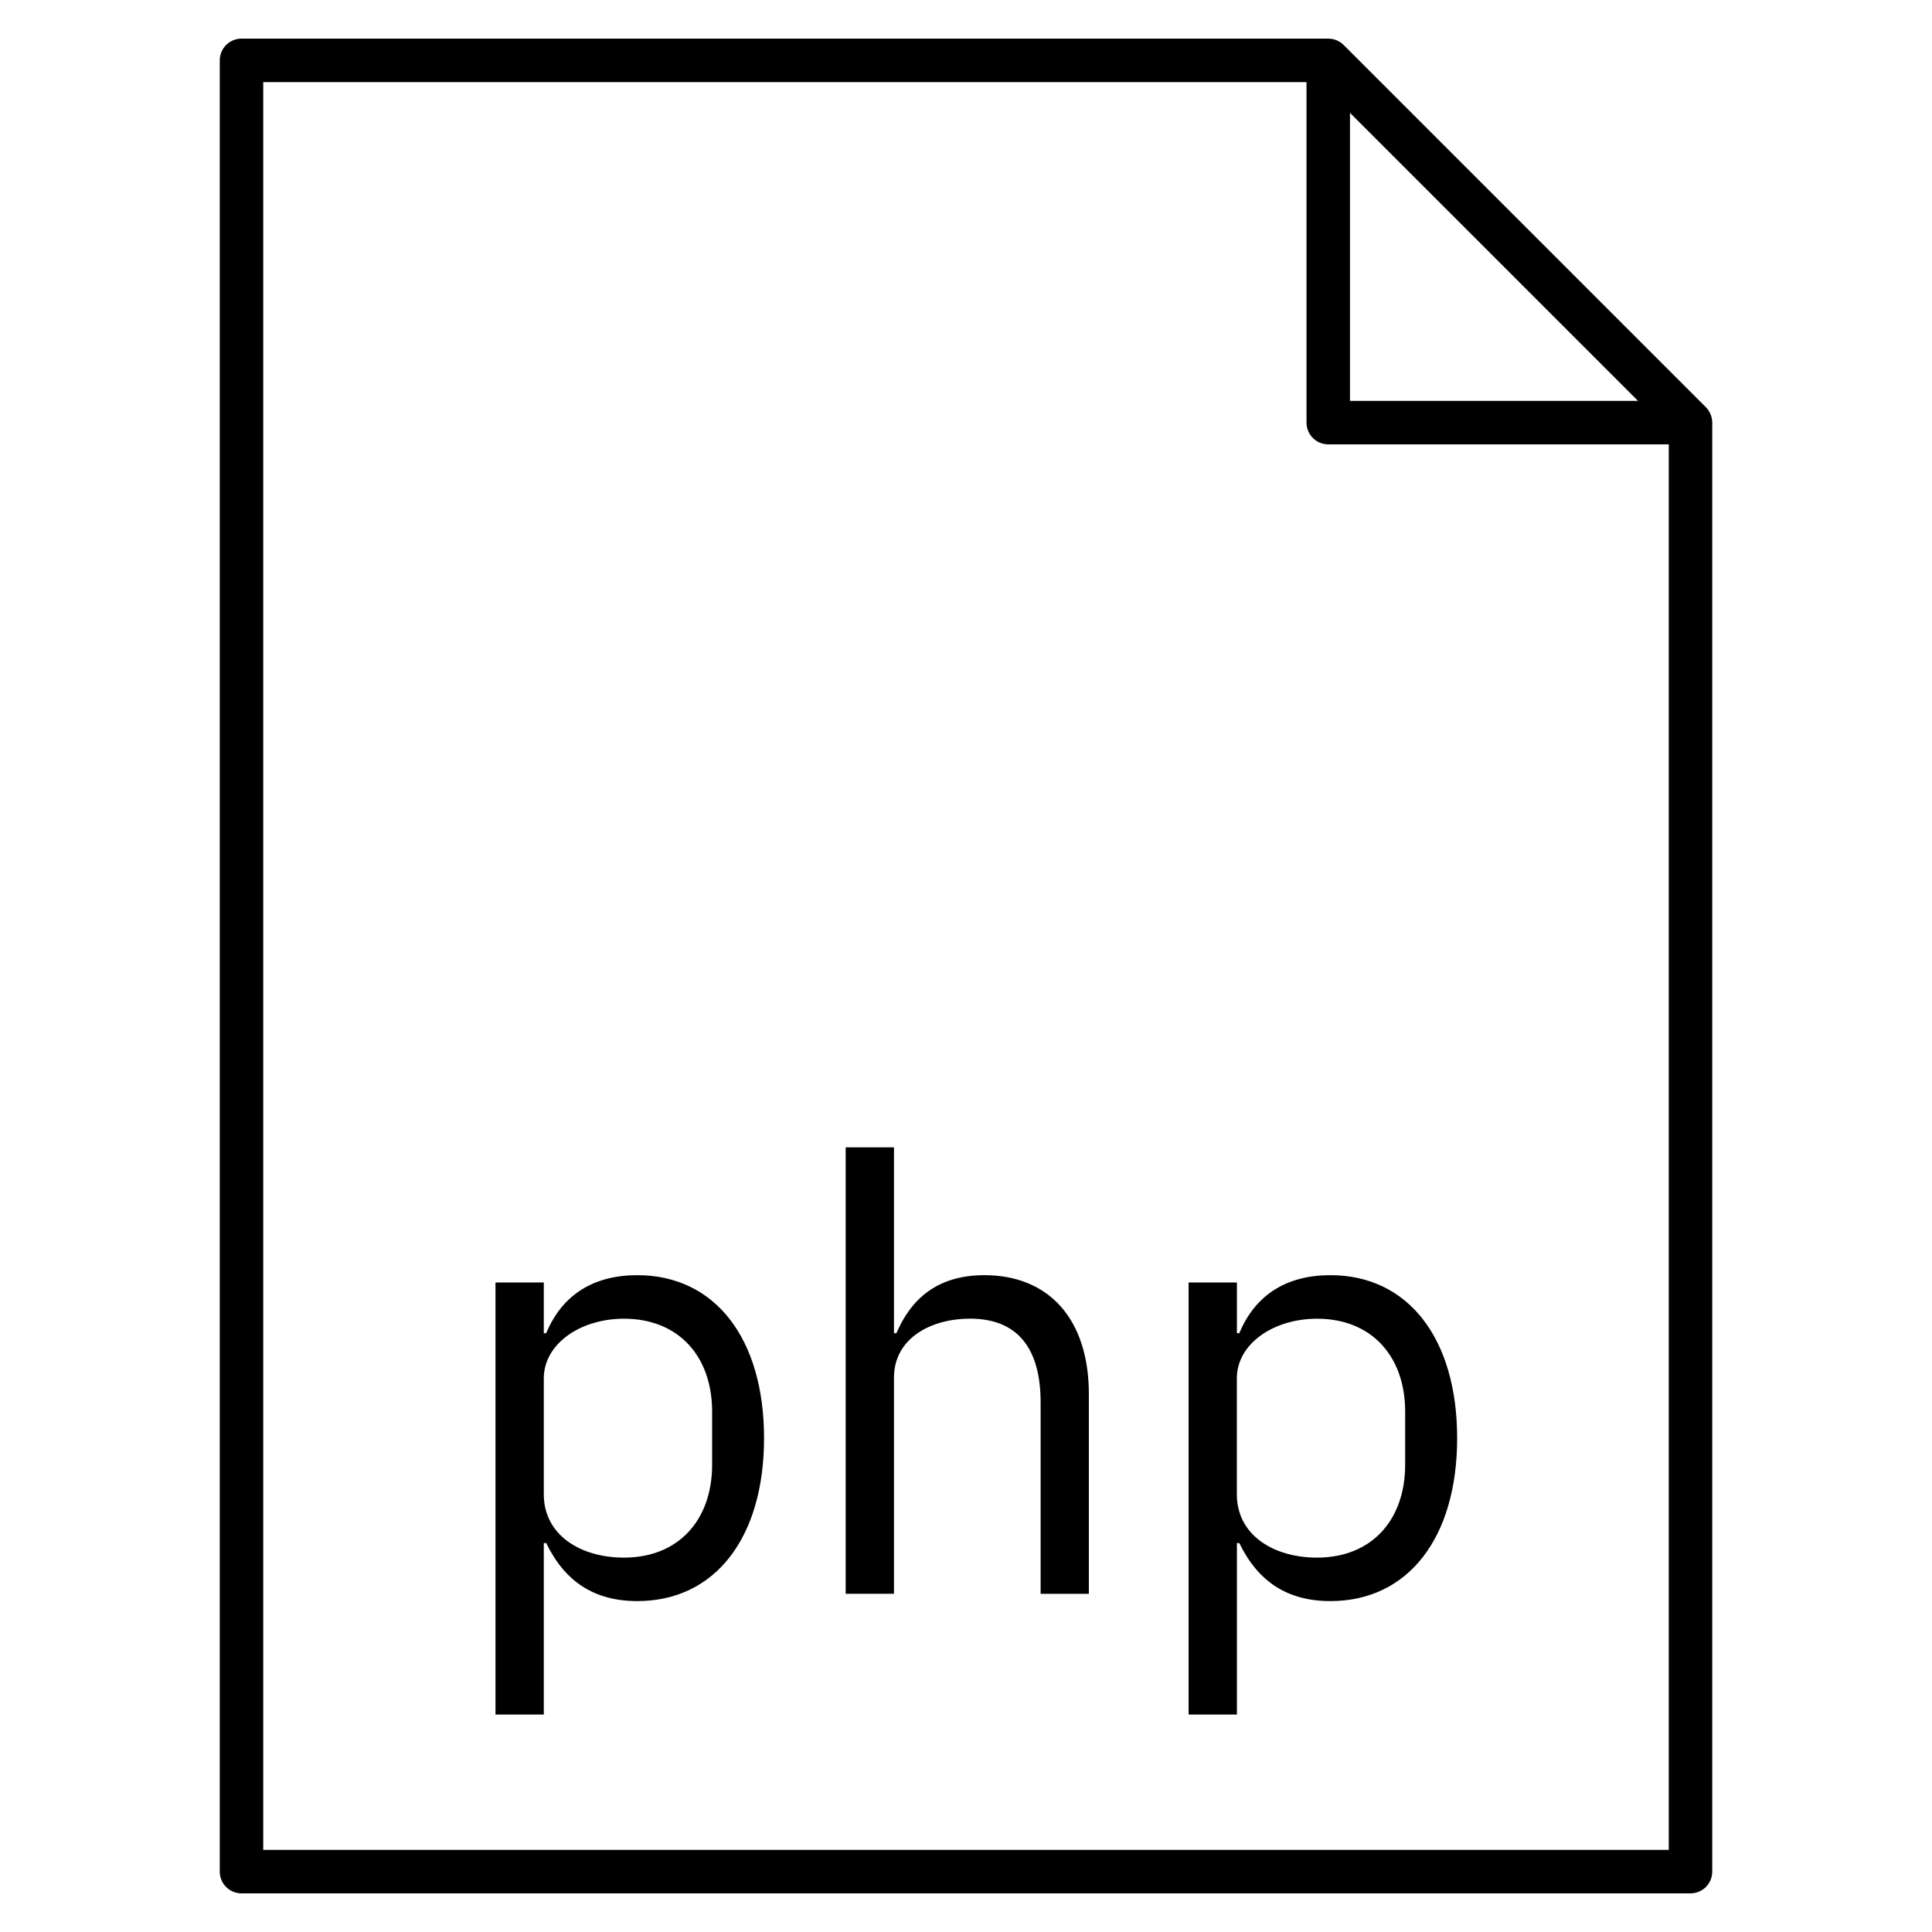 <?xml version="1.0" encoding="iso-8859-1"?>
<!-- Generator: Adobe Illustrator 29.1.0, SVG Export Plug-In . SVG Version: 9.03 Build 55587)  -->
<svg version="1.1" id="Layer_1" xmlns="http://www.w3.org/2000/svg" xmlns:xlink="http://www.w3.org/1999/xlink" x="0px" y="0px"
	 viewBox="0 0 32 32" style="enable-background:new 0 0 32 32;" xml:space="preserve">
<path id="php--language--02_00000152957623948364331900000007874793763775334021_" d="M28,31.36H4c-0.199,0-0.36-0.161-0.36-0.36V1
	c0-0.199,0.161-0.36,0.36-0.36h18c0.096,0,0.188,0.038,0.255,0.105l6,6C28.322,6.813,28.36,6.904,28.36,7v24
	C28.36,31.199,28.199,31.36,28,31.36z M4.36,30.64h23.28V7.36H22c-0.199,0-0.36-0.161-0.36-0.36V1.36H4.36V30.64z M22.36,6.64h4.771
	L22.36,1.869V6.64z M8.207,21.242h0.8v0.84h0.04c0.27-0.65,0.799-0.961,1.509-0.961c1.289,0,2.099,1.051,2.099,2.699
	s-0.81,2.699-2.099,2.699c-0.71,0-1.199-0.32-1.509-0.961h-0.04v2.84h-0.8V21.242z M11.795,24.26v-0.879
	c0-0.92-0.56-1.539-1.459-1.539c-0.729,0-1.329,0.42-1.329,0.988v1.92c0,0.67,0.6,1.049,1.329,1.049
	C11.235,25.799,11.795,25.18,11.795,24.26z M14.007,19.004h0.8v3.078h0.04c0.249-0.58,0.689-0.961,1.459-0.961
	c1.06,0,1.729,0.721,1.729,1.969v3.309h-0.799V23.23c0-0.92-0.4-1.389-1.17-1.389c-0.64,0-1.259,0.32-1.259,0.979v3.578h-0.8V19.004
	z M19.687,21.242h0.8v0.84h0.04c0.27-0.65,0.799-0.961,1.509-0.961c1.289,0,2.099,1.051,2.099,2.699s-0.81,2.699-2.099,2.699
	c-0.71,0-1.199-0.32-1.509-0.961h-0.04v2.84h-0.8C19.687,28.398,19.687,21.242,19.687,21.242z M23.274,24.26v-0.879
	c0-0.92-0.56-1.539-1.459-1.539c-0.729,0-1.329,0.42-1.329,0.988v1.92c0,0.67,0.6,1.049,1.329,1.049
	C22.715,25.799,23.274,25.18,23.274,24.26z"/>
<rect id="_Transparent_Rectangle" style="fill:none;" width="32" height="32"/>
</svg>
